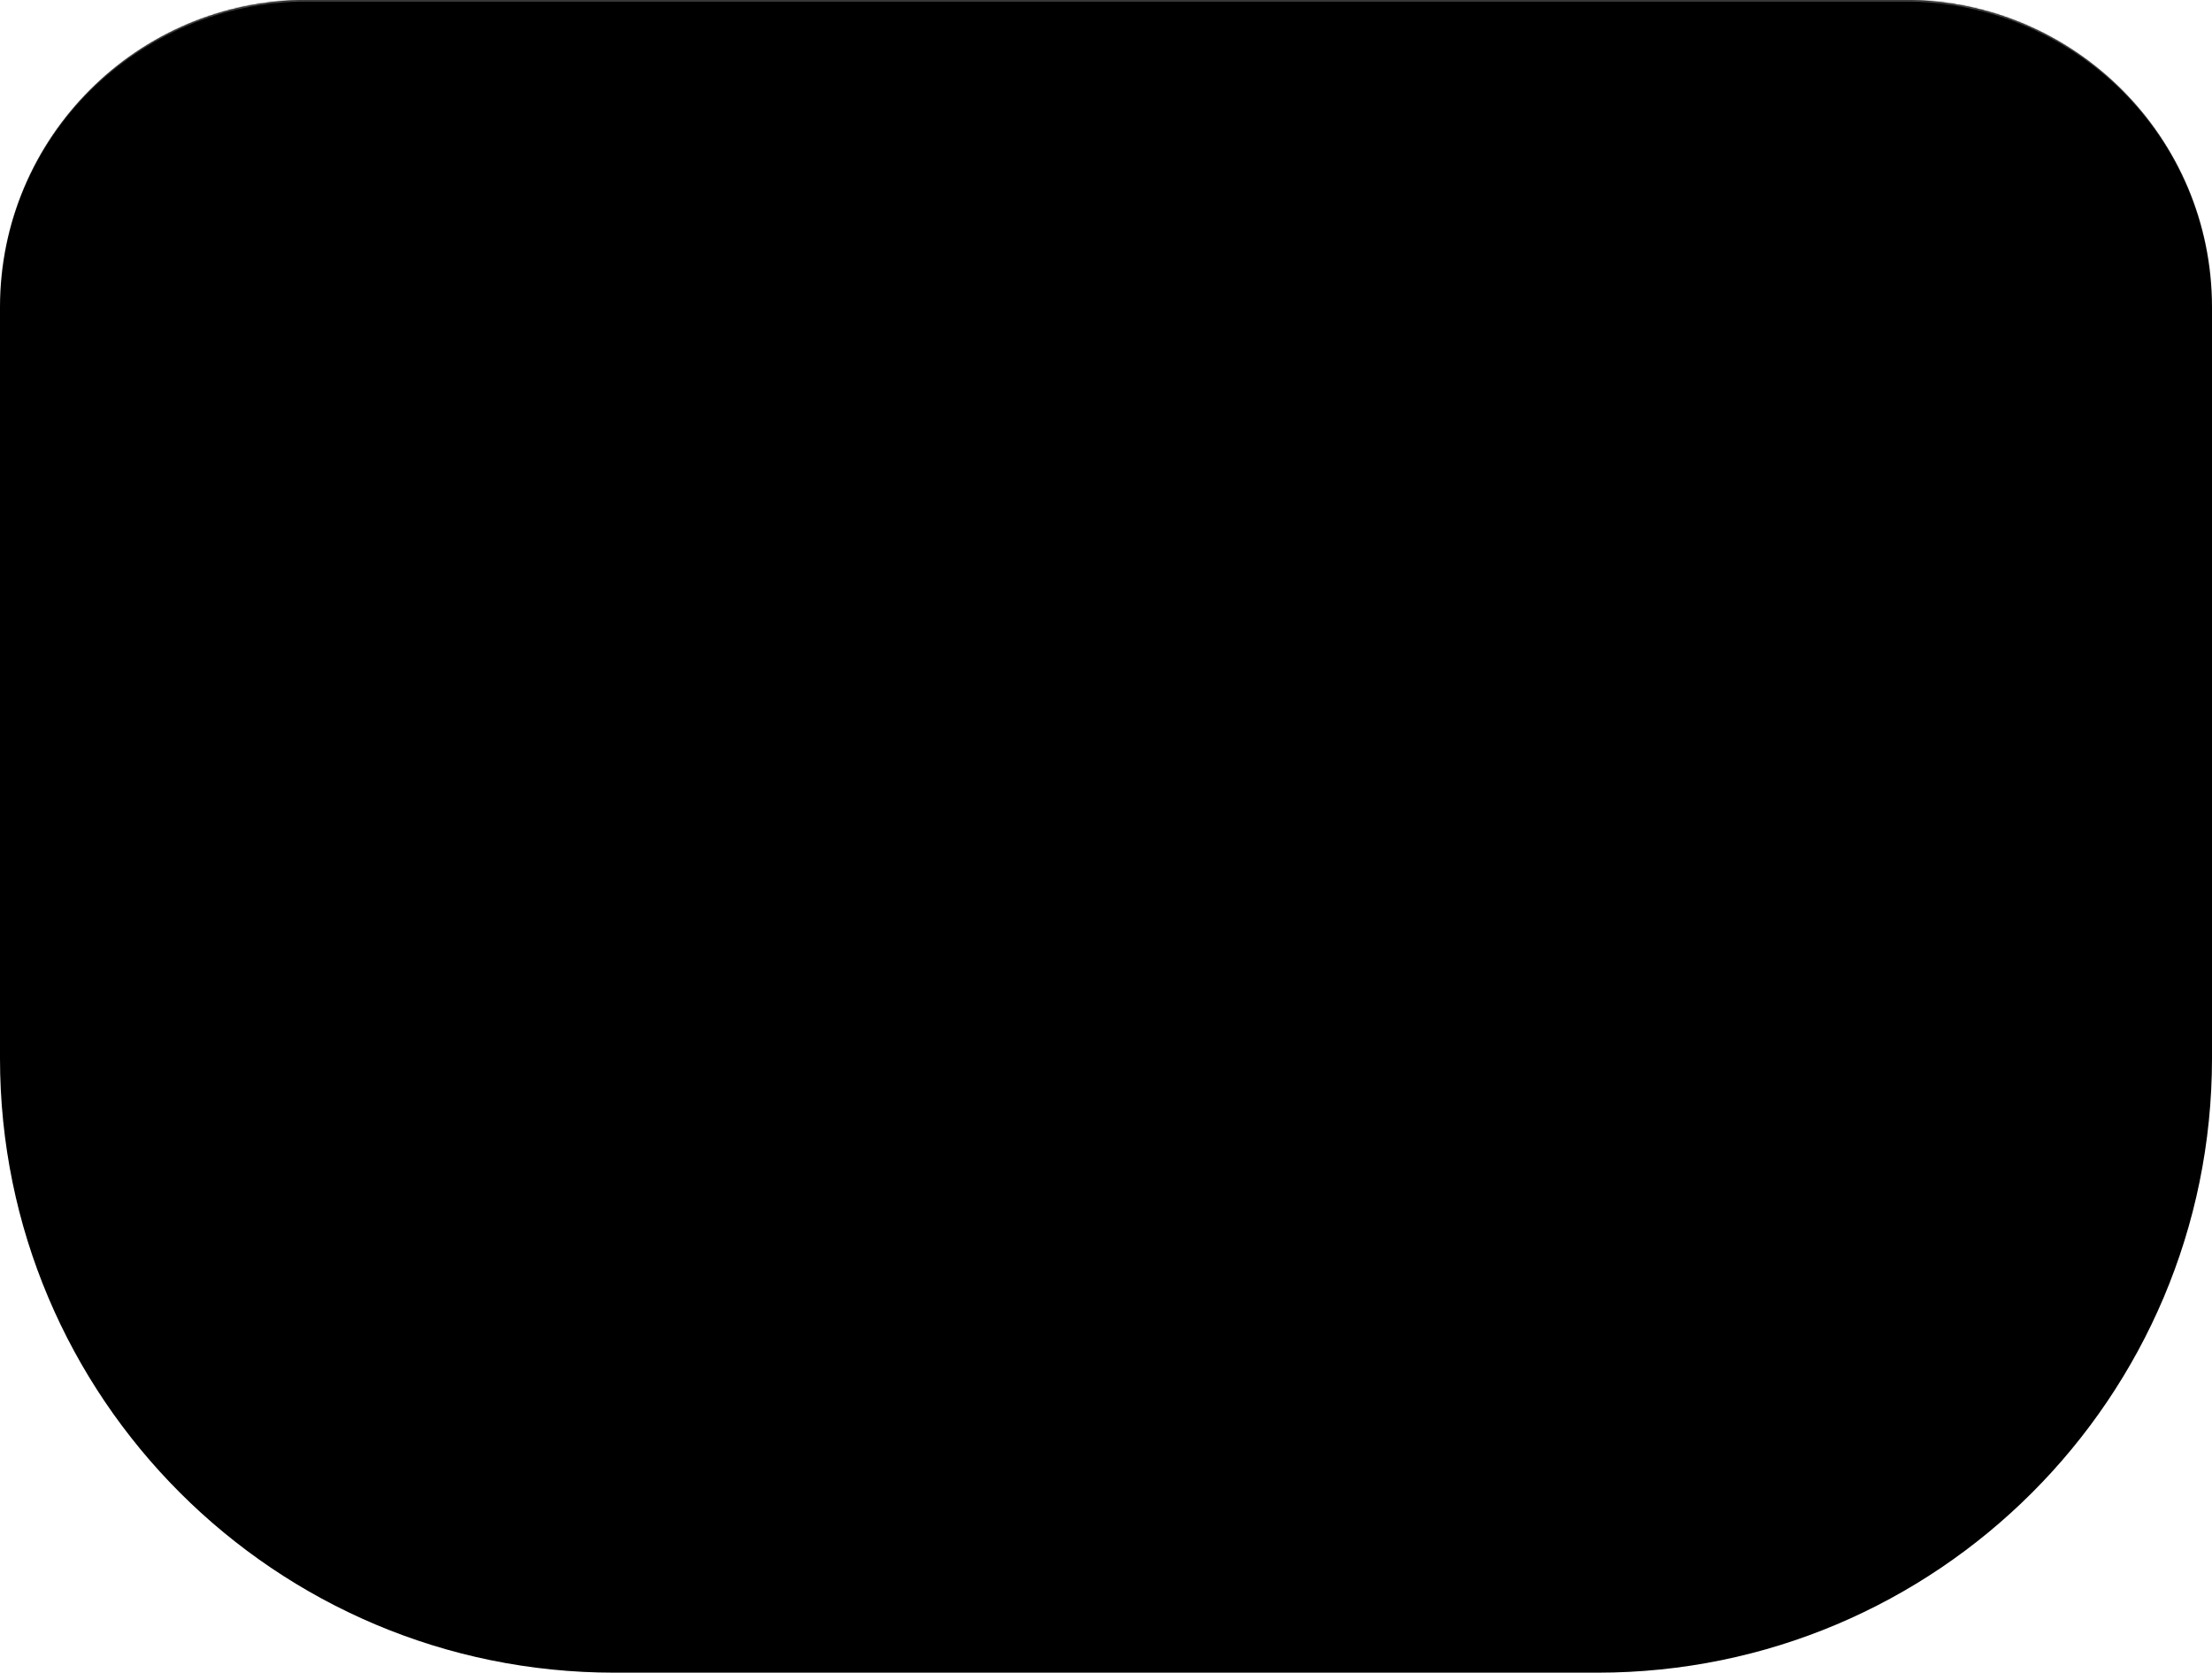 <svg width="1440" height="1089" viewBox="0 0 1440 1089" fill="none" xmlns="http://www.w3.org/2000/svg">
<mask id="path-1-inside-1_163_2169" fill="white">
<path d="M0 200C0 89.543 89.543 0 200 0H1240C1350.46 0 1440 89.543 1440 200V689C1440 909.914 1260.91 1089 1040 1089H400C179.086 1089 0 909.914 0 689V200Z"/>
</mask>
<path d="M0 200C0 89.543 89.543 0 200 0H1240C1350.46 0 1440 89.543 1440 200V689C1440 909.914 1260.91 1089 1040 1089H400C179.086 1089 0 909.914 0 689V200Z" fill="black"/>
<path d="M0 200C0 88.991 89.991 -1 201 -1H1239C1350.01 -1 1440 88.991 1440 200C1440 90.095 1350.46 1 1240 1H200C89.543 1 0 90.095 0 200ZM1440 1089H0H1440ZM0 1089V0V1089ZM1440 0V1089V0Z" fill="#494949" mask="url(#path-1-inside-1_163_2169)"/>
</svg>
